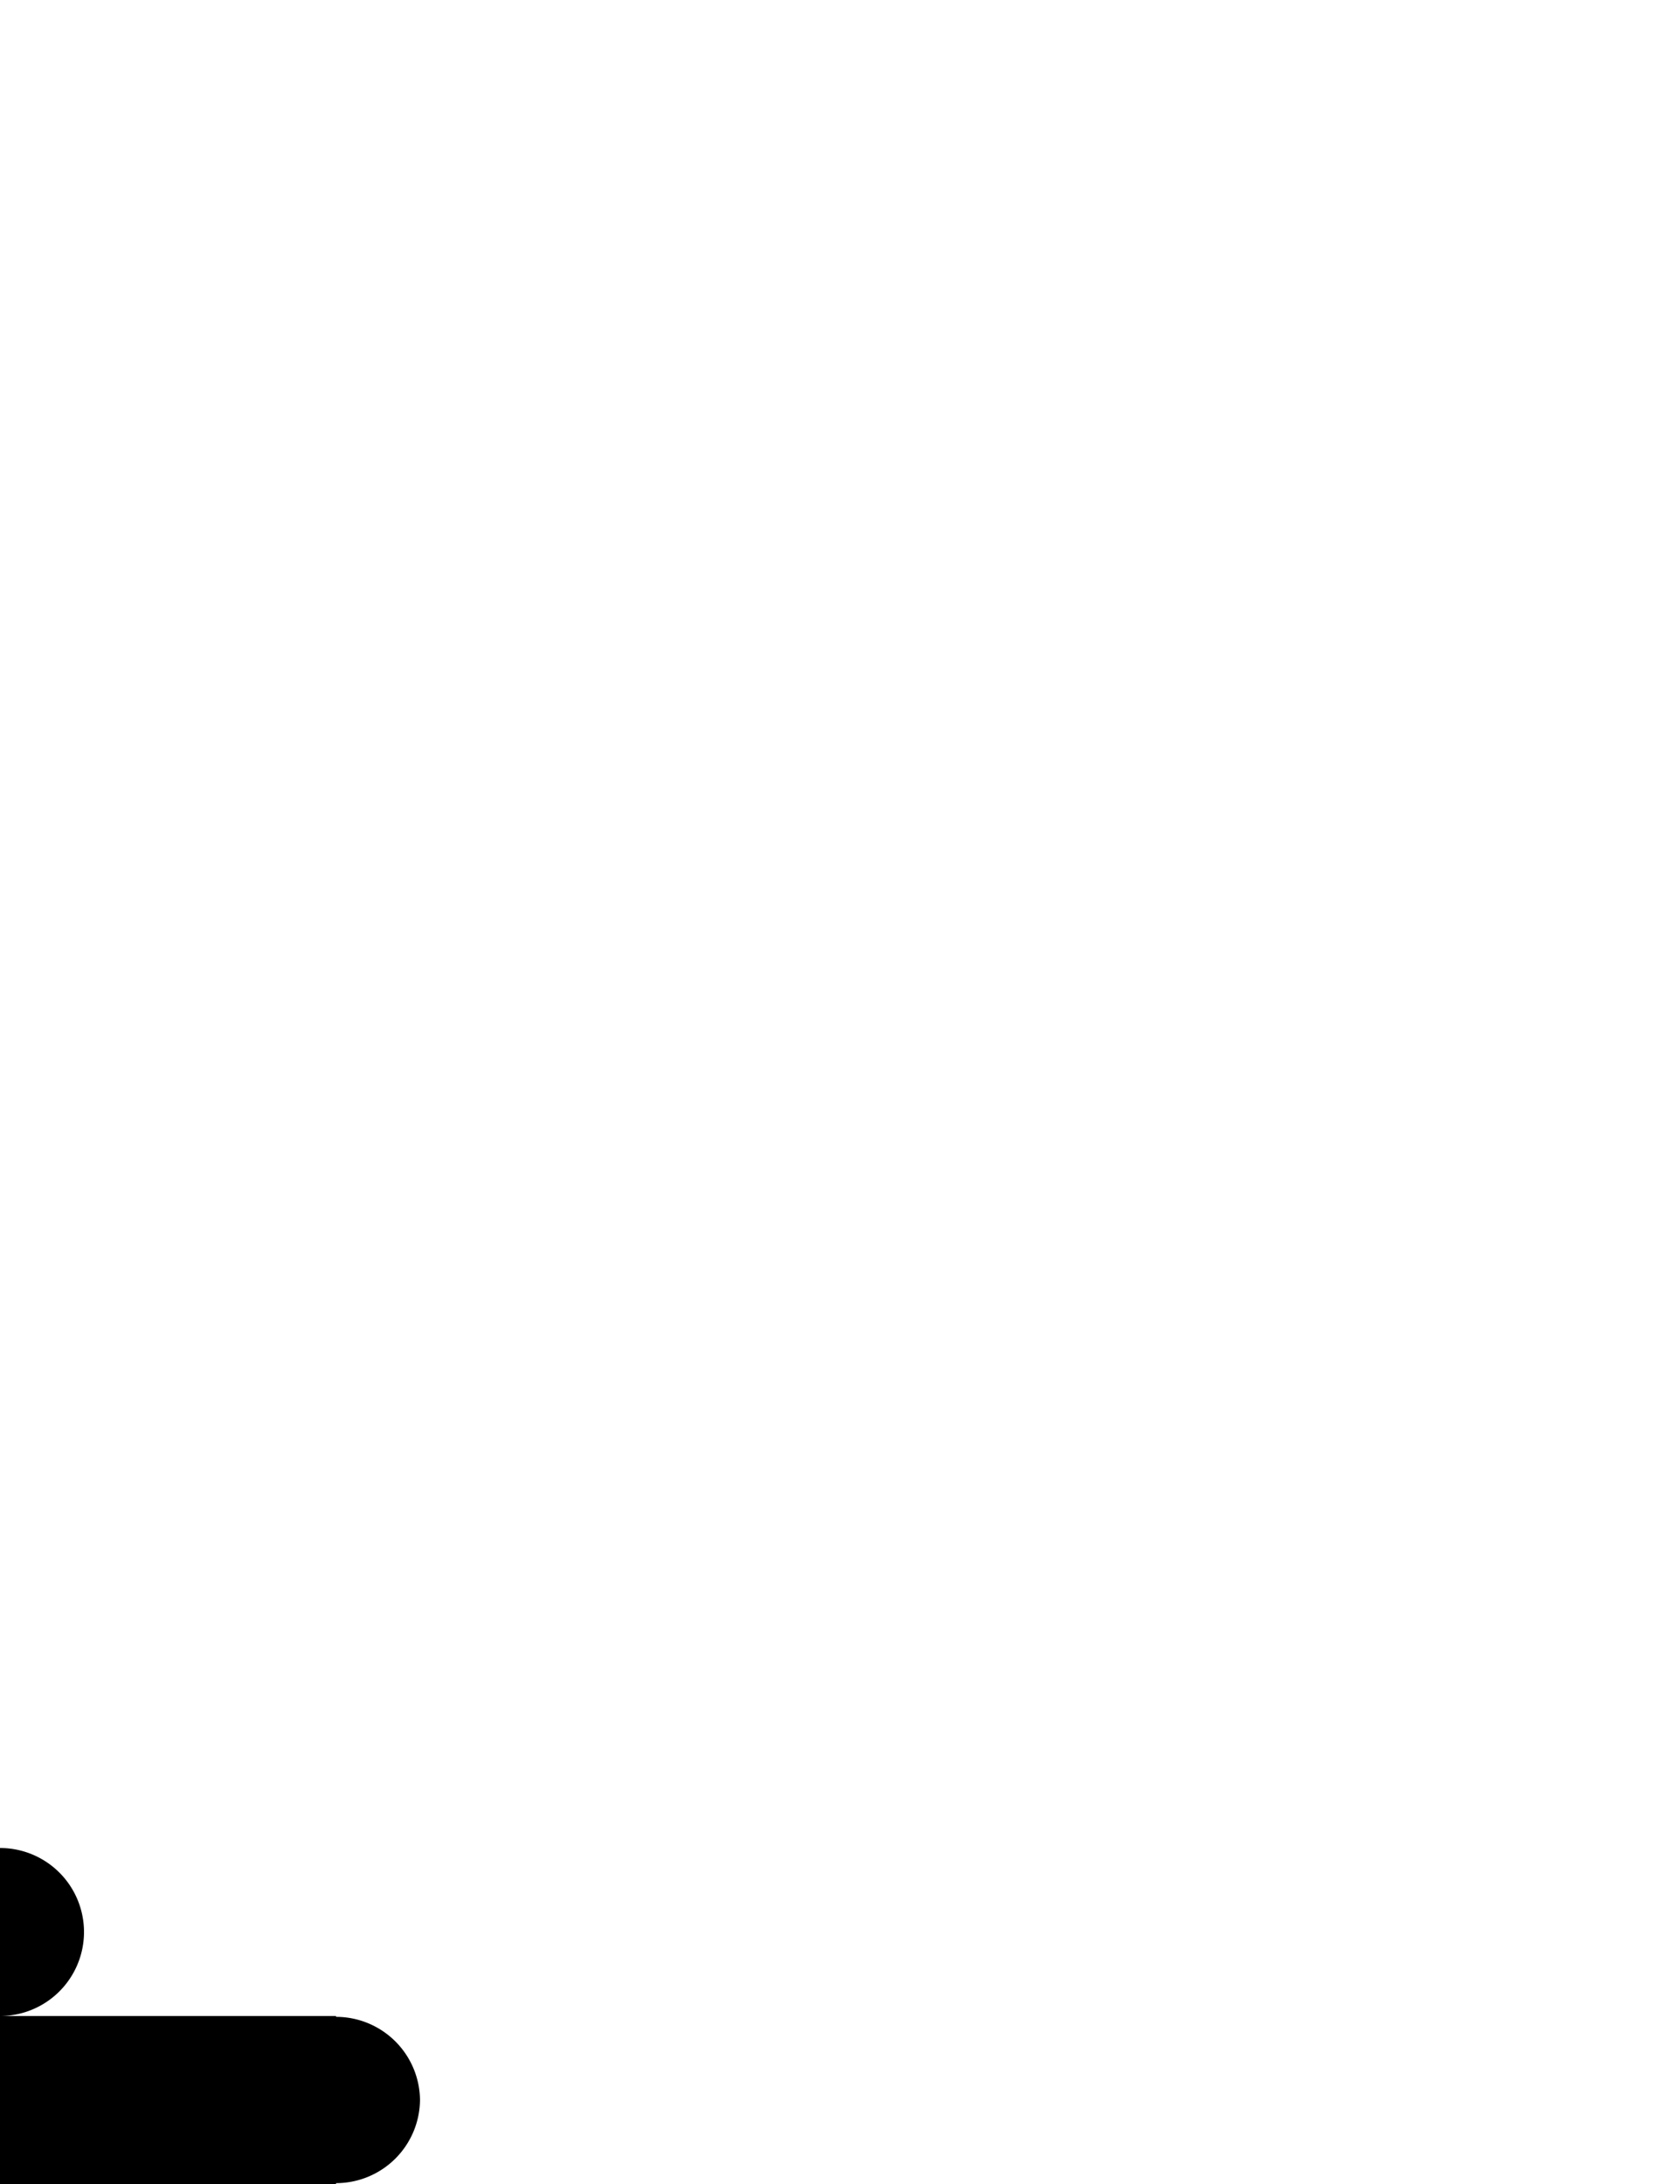 <svg width="500" height="650" xmlns="http://www.w3.org/2000/svg" xmlns:xlink="http://www.w3.org/1999/xlink">
    <path transform="translate(250)"
        d="M -249.426 550.006 A 25 25 0 0 0 -253.559 550.254 A 25 25 0 0 0 -275 575 A 25 25 0 0 0 -225 575 A 25 25 0 0 0 -249.426 550.006 z M -350 600 L -350 600.254 A 25 25 0 0 0 -375 625 A 25 25 0 0 0 -350 649.746 L -350 650 L -150 650 L -150 649.746 A 25 25 0 0 0 -125 625 A 25 25 0 0 0 -150 600.254 L -150 600 L -350 600 z " />
</svg>